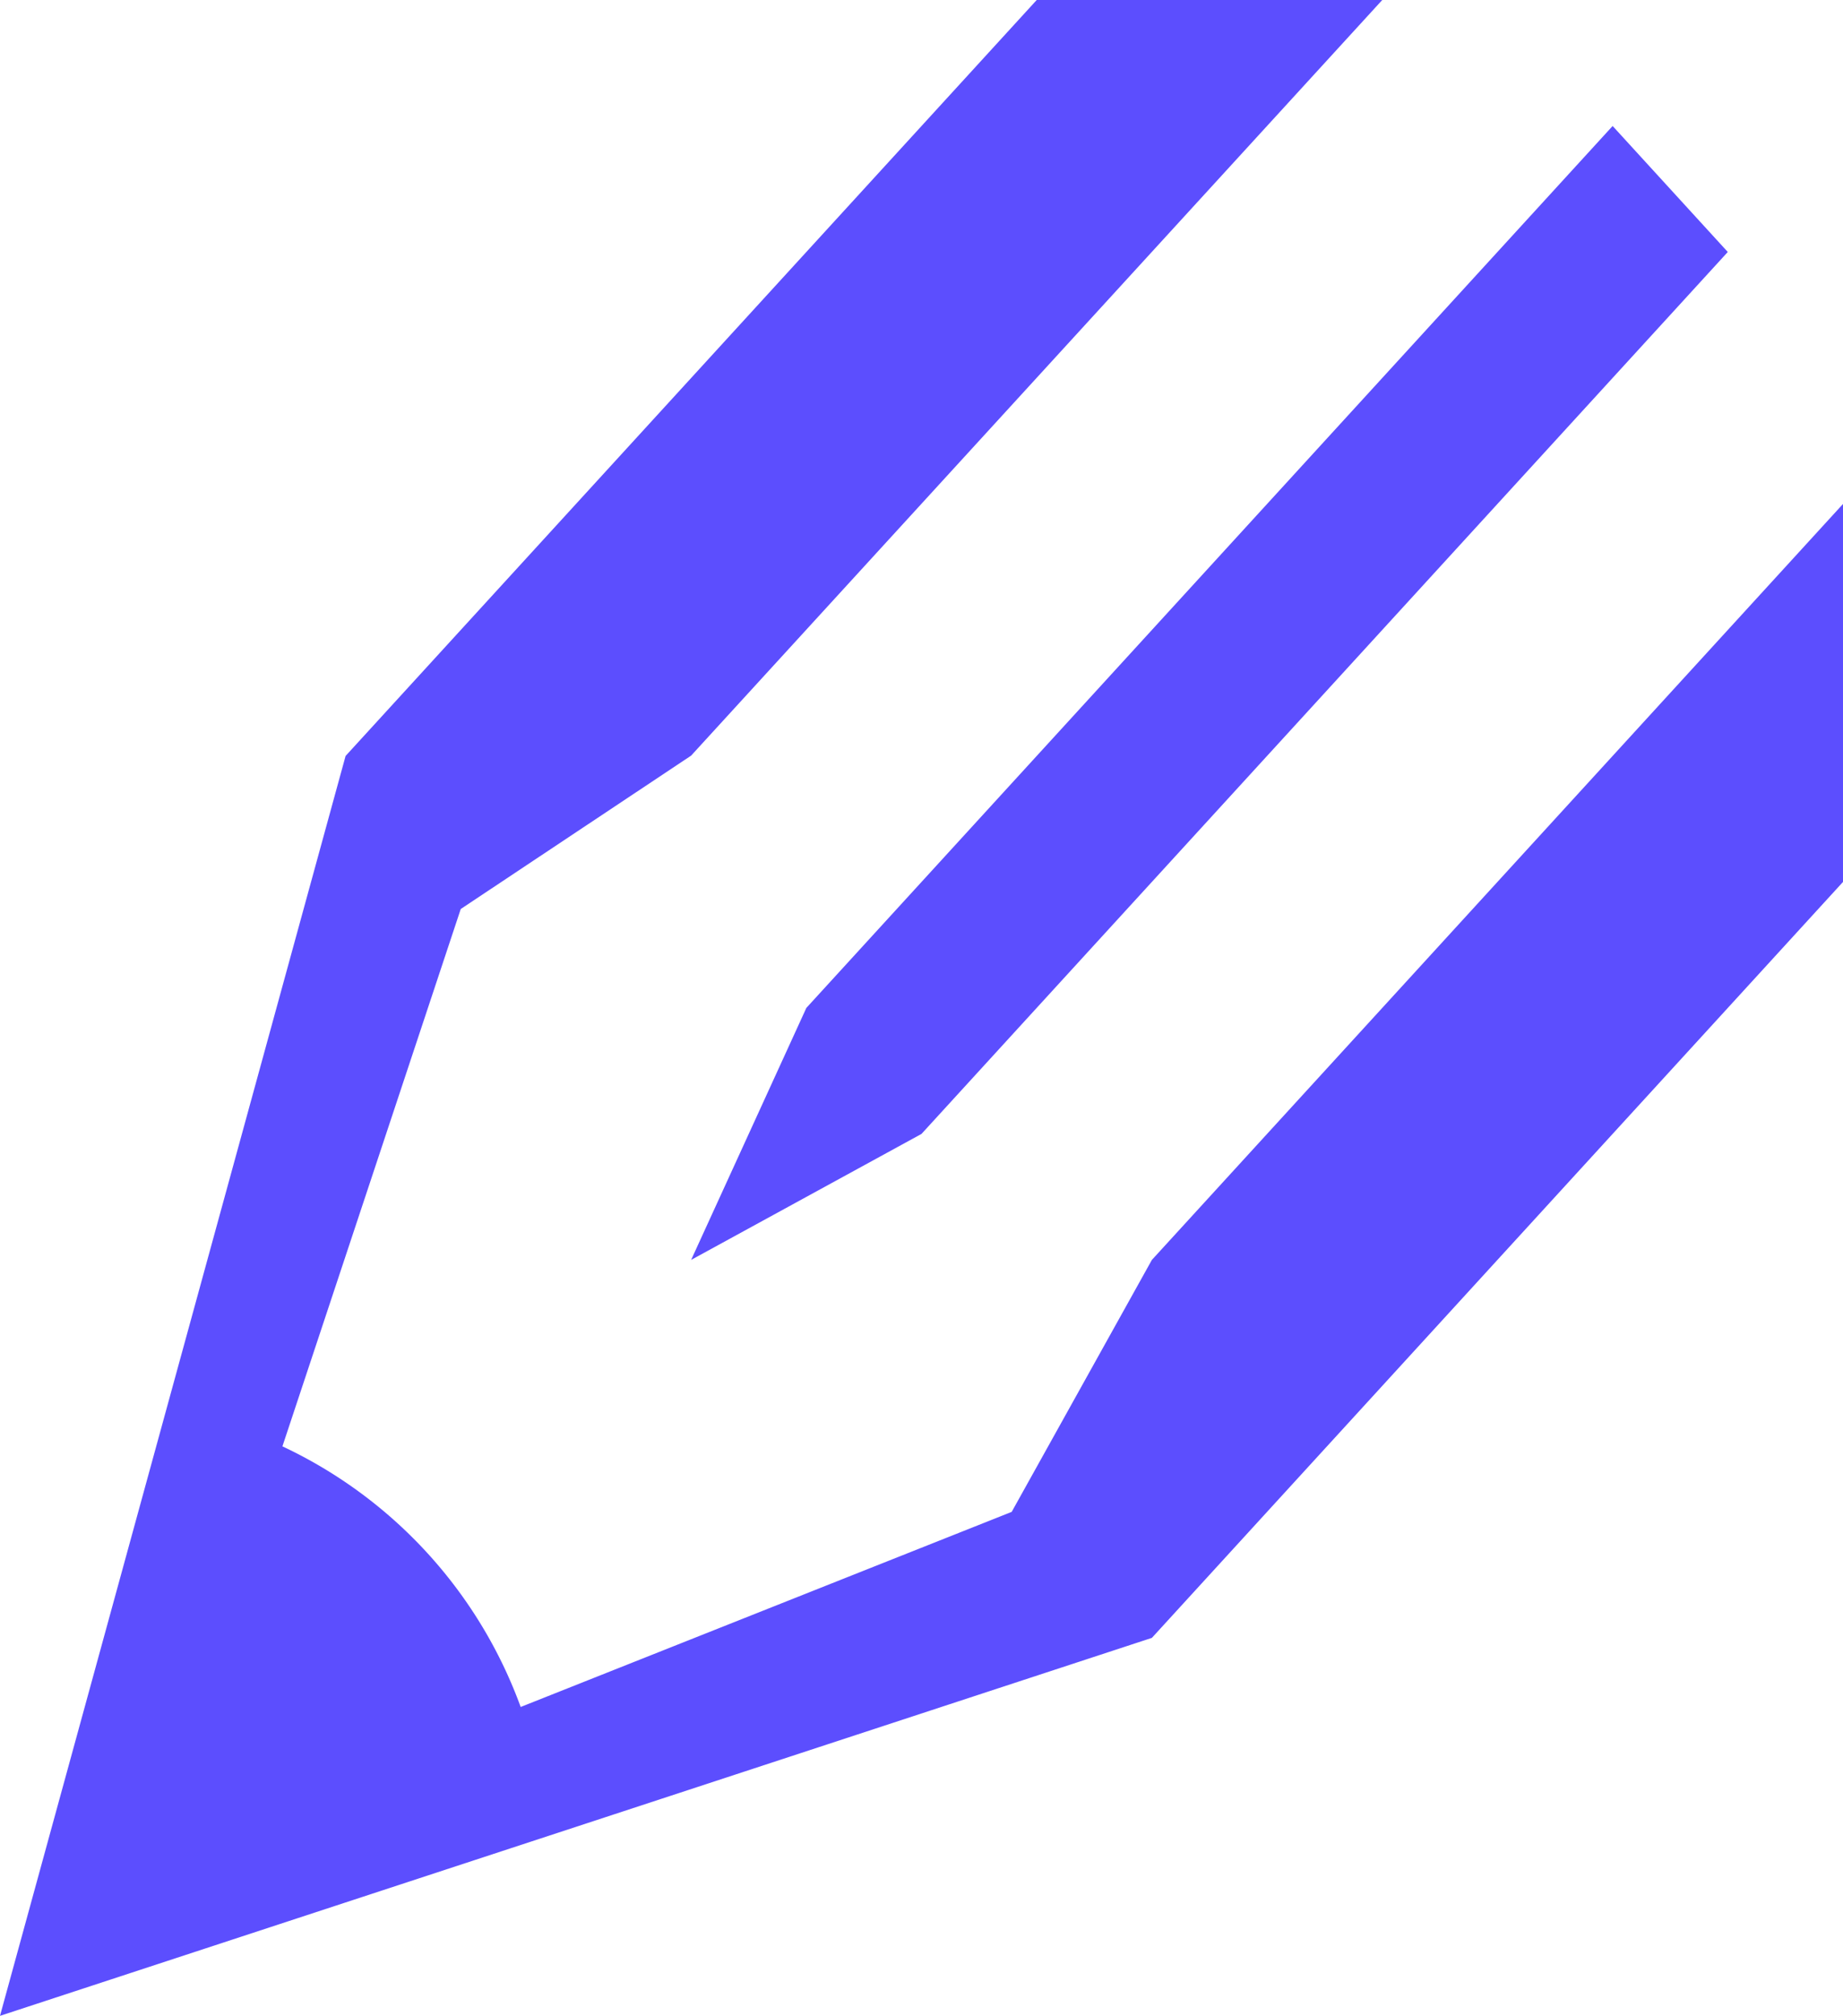 <svg xmlns="http://www.w3.org/2000/svg" width="29" height="31.712" viewBox="0 0 29 31.712"><defs><style>.a{fill:#5c4efe;fill-rule:evenodd;}</style></defs><path class="a" d="M10.875,19.82,14.5,17.838,27.187,3.964,25.375,1.982,12.688,15.856ZM8.193,26.853a7.287,7.287,0,0,0-3.749-4.1L7.25,14.3l3.625-2.413L21.75,0H16.313L5.438,11.892,0,31.712l18.125-5.946L29,13.874V7.928L18.125,19.82l-2.206,3.964Z"/></svg>